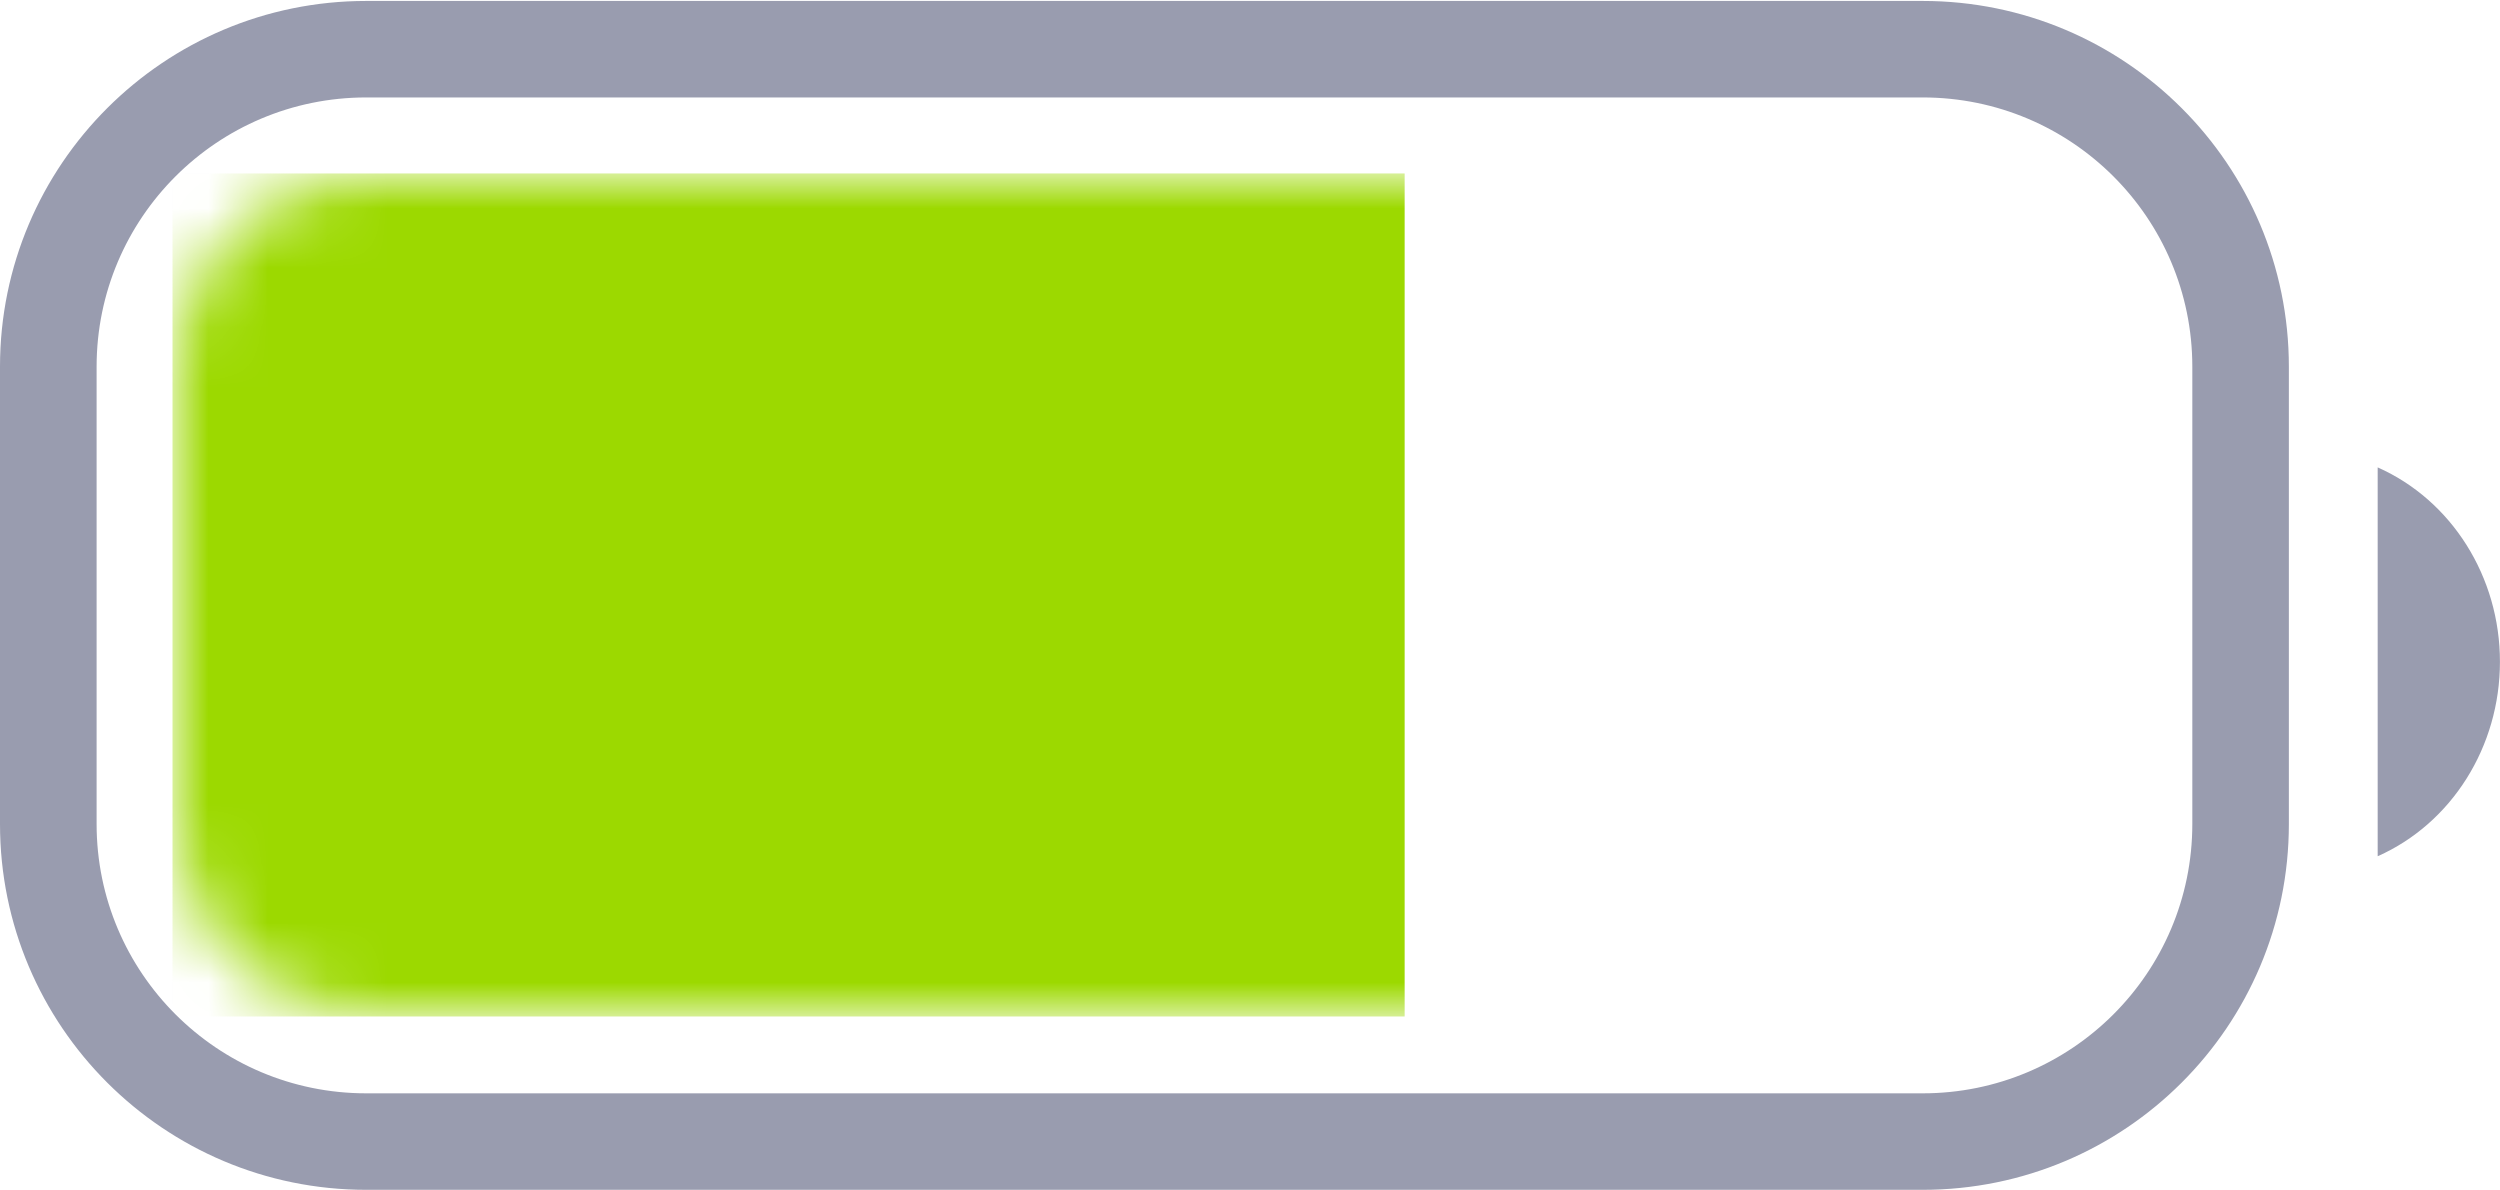 <svg width="42" height="20" viewBox="0 0 42 20" fill="none" xmlns="http://www.w3.org/2000/svg">
<path fill-rule="evenodd" clip-rule="evenodd" d="M6.153 1.637H32.301C34.803 1.637 36.831 3.662 36.831 6.161V13.843C36.831 16.342 34.803 18.368 32.301 18.368H6.153C3.651 18.368 1.623 16.342 1.623 13.843V6.161C1.623 3.662 3.651 1.637 6.153 1.637ZM0 6.161C0 2.767 2.755 0.016 6.153 0.016H32.301C35.699 0.016 38.453 2.767 38.453 6.161V13.843C38.453 17.238 35.699 19.989 32.301 19.989H6.153C2.755 19.989 0 17.238 0 13.843V6.161ZM41.999 11.118C41.999 12.544 41.19 13.832 39.945 14.385V7.852C41.19 8.405 41.999 9.692 41.999 11.118Z" fill="#999CAF"/>
<mask id="mask0_1443_6191" style="mask-type:alpha" maskUnits="userSpaceOnUse" x="2" y="3" width="34" height="14">
<path d="M2.984 6.111C2.984 4.393 4.369 3 6.078 3H32.371C34.079 3 35.464 4.393 35.464 6.111V13.889C35.464 15.607 34.079 17 32.371 17H6.078C4.369 17 2.984 15.607 2.984 13.889V6.111Z" fill="white"/>
</mask>
<g mask="url(#mask0_1443_6191)">
<rect x="2.898" y="2.914" width="20.7" height="14.163" fill="#9CD900"/>
</g>
</svg>
